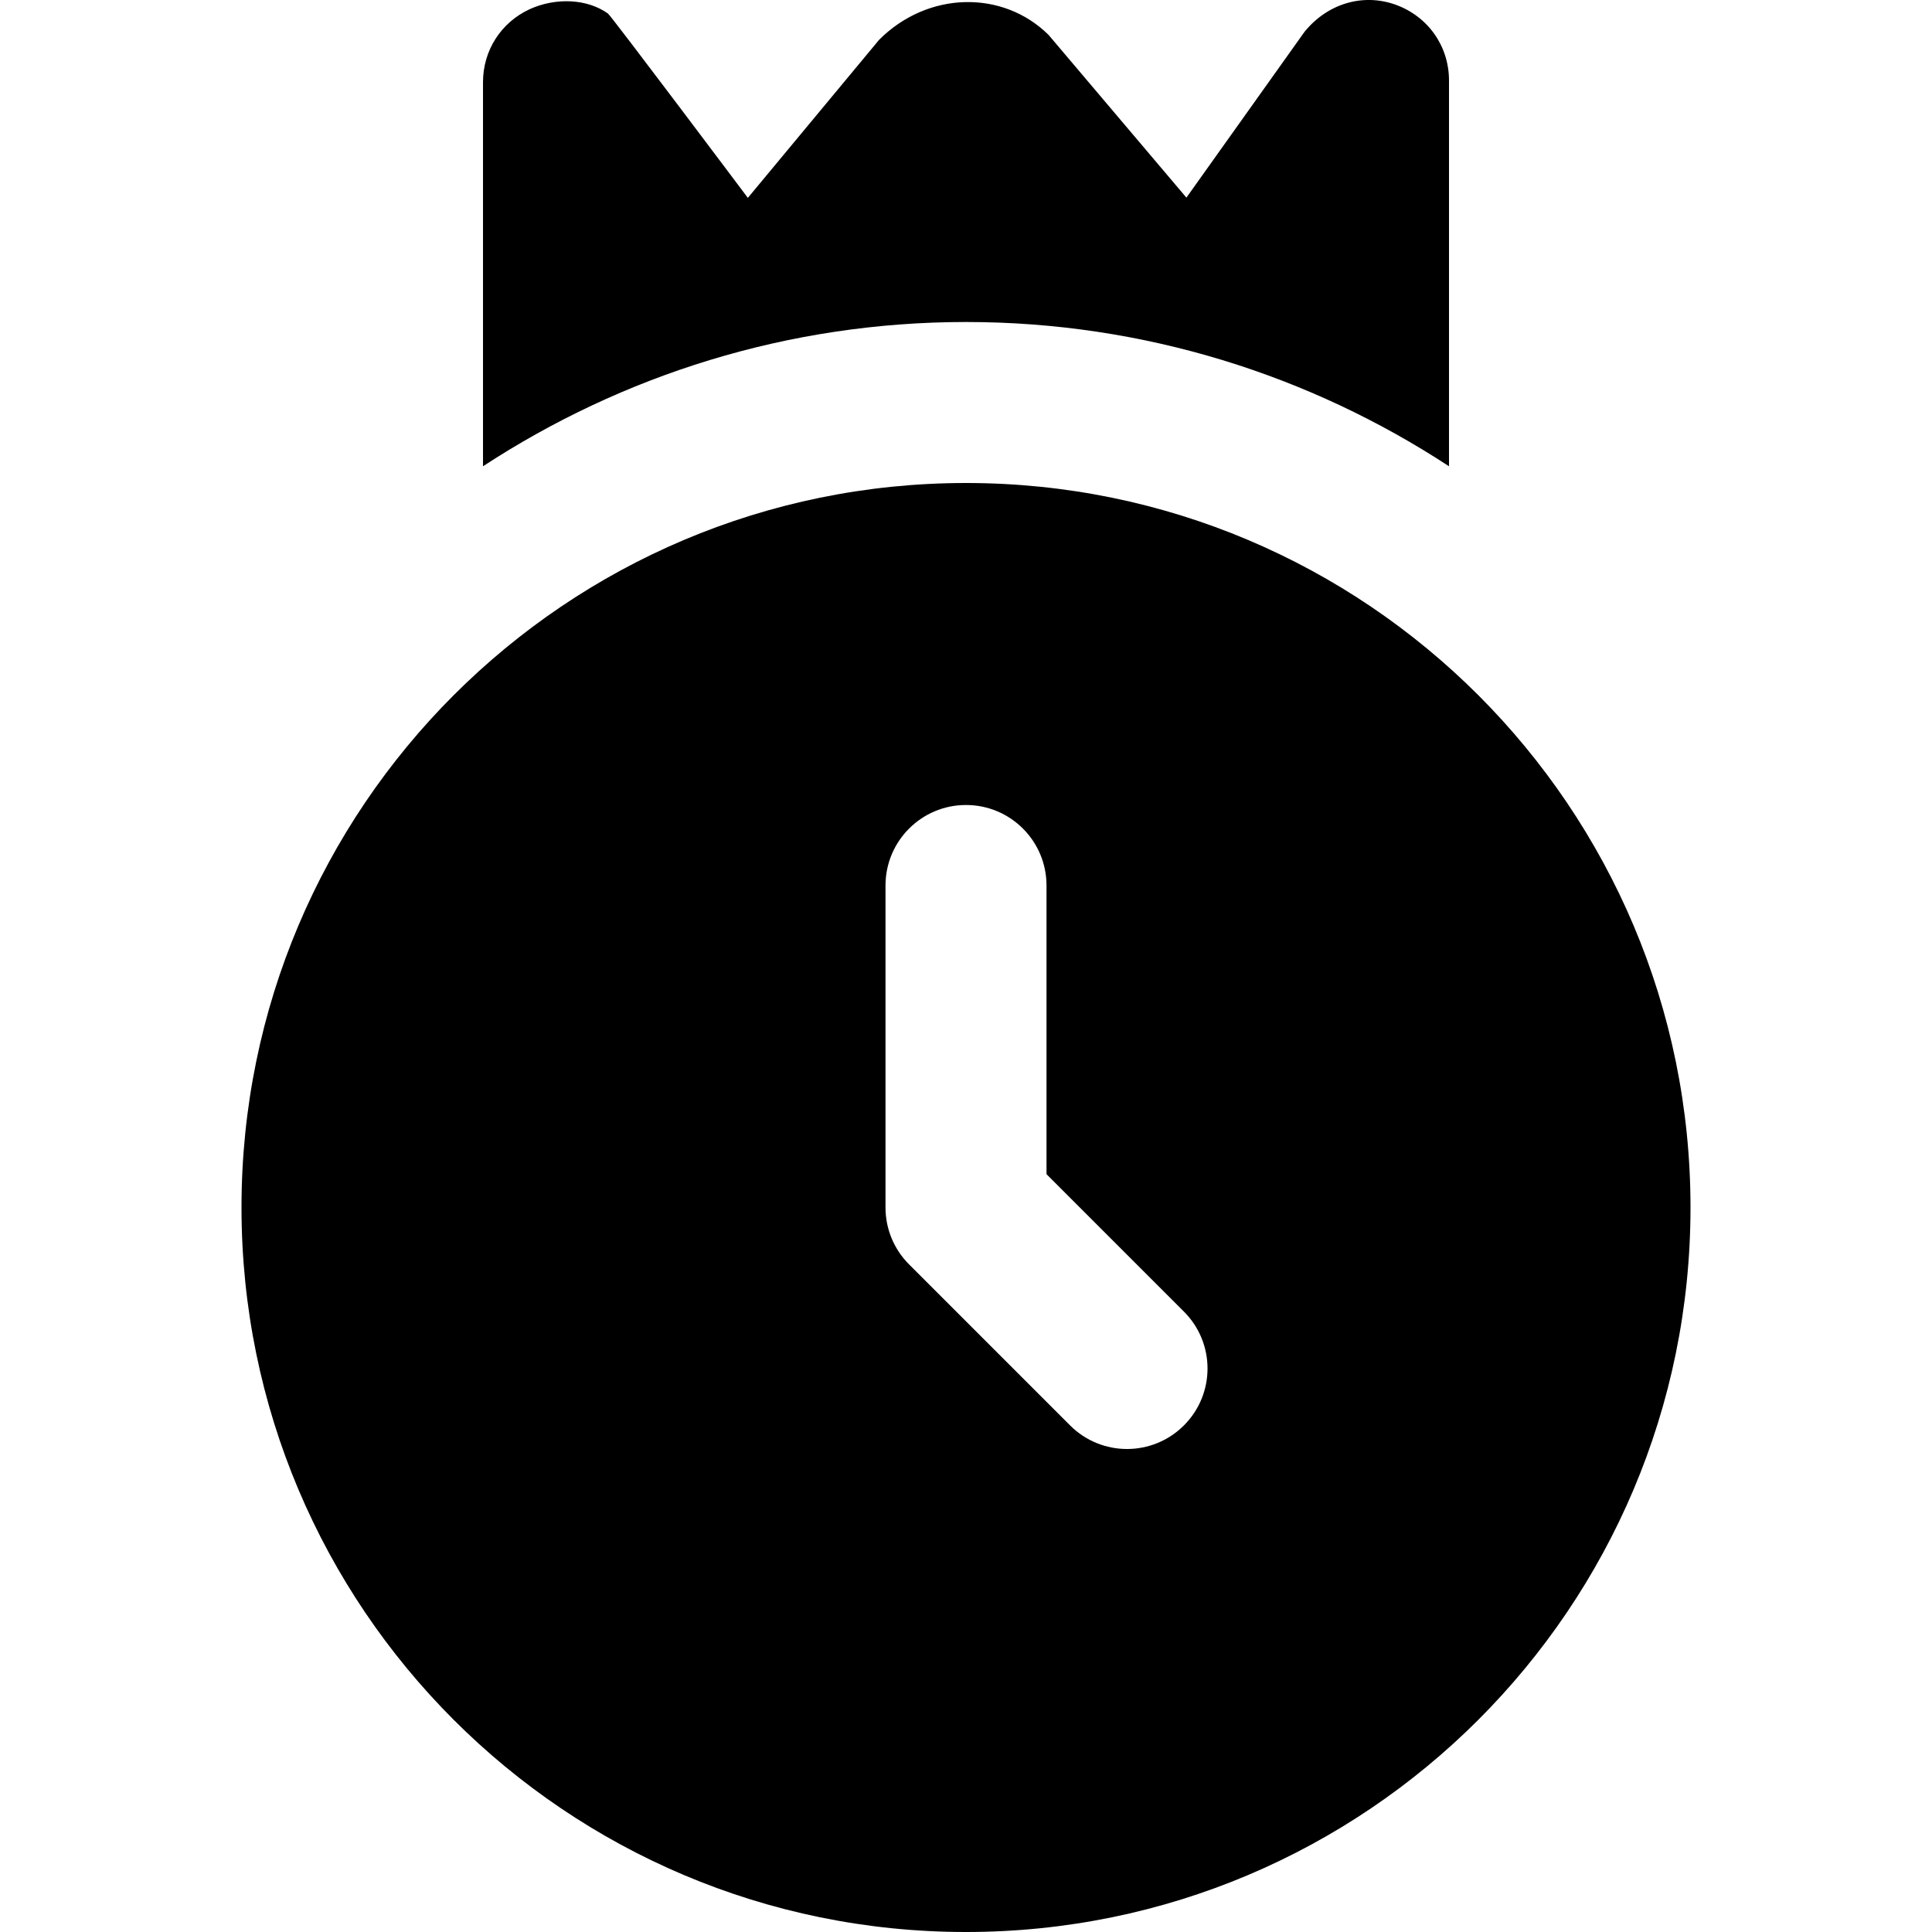 <svg id="Layer_1" viewBox="0 0 24 24" xmlns="http://www.w3.org/2000/svg" data-name="Layer 1"><path d="m12 6c-4.971 0-9 4.029-9 9s4.029 9 9 9 9-4.029 9-9-4.029-9-9-9zm2.707 11.707c-.195.195-.451.293-.707.293s-.512-.098-.707-.293l-2-2c-.188-.188-.293-.441-.293-.707v-4c0-.552.447-1 1-1s1 .448 1 1v3.586l1.707 1.707c.391.391.391 1.023 0 1.414zm-8.707-11.915v-4.77c0-.395.222-.742.58-.908.329-.149.718-.128.972.054.042.03 1.738 2.29 1.738 2.29l1.631-1.964c.607-.607 1.539-.621 2.105-.06l1.712 2.021 1.468-2.061c.29-.355.729-.479 1.13-.336.404.146.664.515.664.942v4.792c-1.727-1.13-3.786-1.792-6-1.792s-4.273.663-6 1.792z"/></svg>